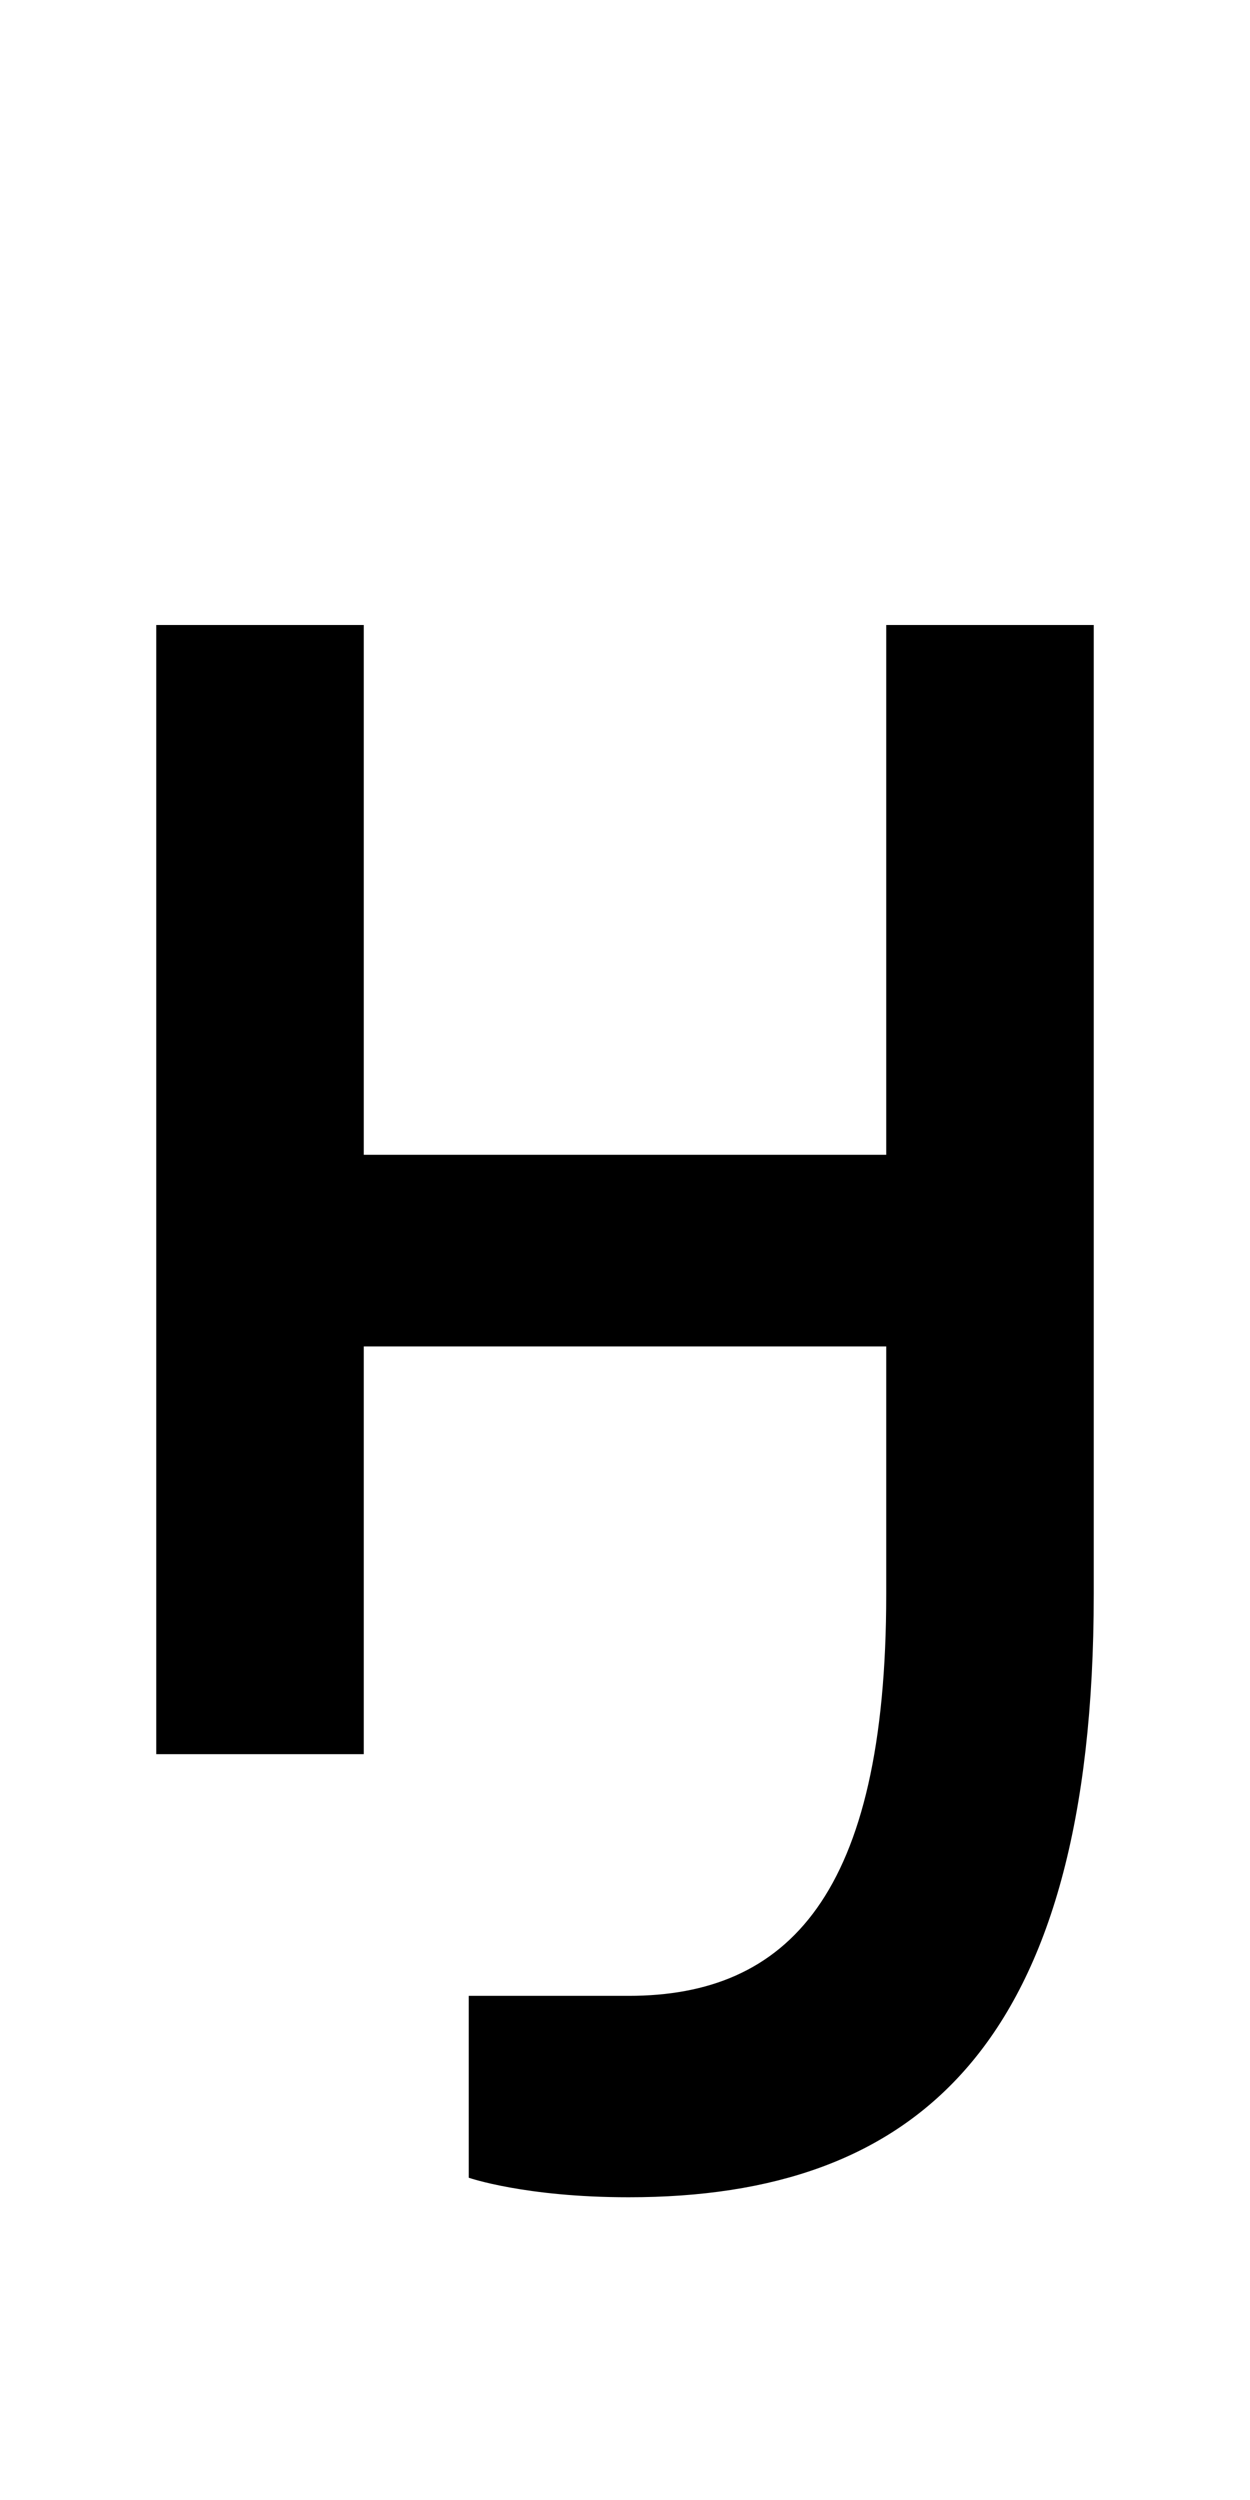<?xml version="1.0" encoding="UTF-8" standalone="no"?>
<!-- Created with Inkscape (http://www.inkscape.org/) -->

<svg
   xmlns:dc="http://purl.org/dc/elements/1.1/"
   xmlns:cc="http://creativecommons.org/ns#"
   xmlns:rdf="http://www.w3.org/1999/02/22-rdf-syntax-ns#"
   xmlns:svg="http://www.w3.org/2000/svg"
   xmlns="http://www.w3.org/2000/svg"
   version="1.1"
   width="1024"
   height="2048"
   id="svg3355">
  <defs
     id="defs3357" />
  <path
     d="m 128,512 0,925 170,0 0,-334 428,0 0,203 c 0,246.998 -81.003,329 -211,329 l -131,0 0,149 c 0,0 46,16 131,16 235.003,0 381,-122.999 381,-494 l 0,-794 -170,0 0,434 -428,0 0,-434 z"
     id="path3157-2-7-7-2-8-2-2-3-9-6-2"
     style="fill:#000000;fill-opacity:1;stroke:none;display:inline" />
</svg>
